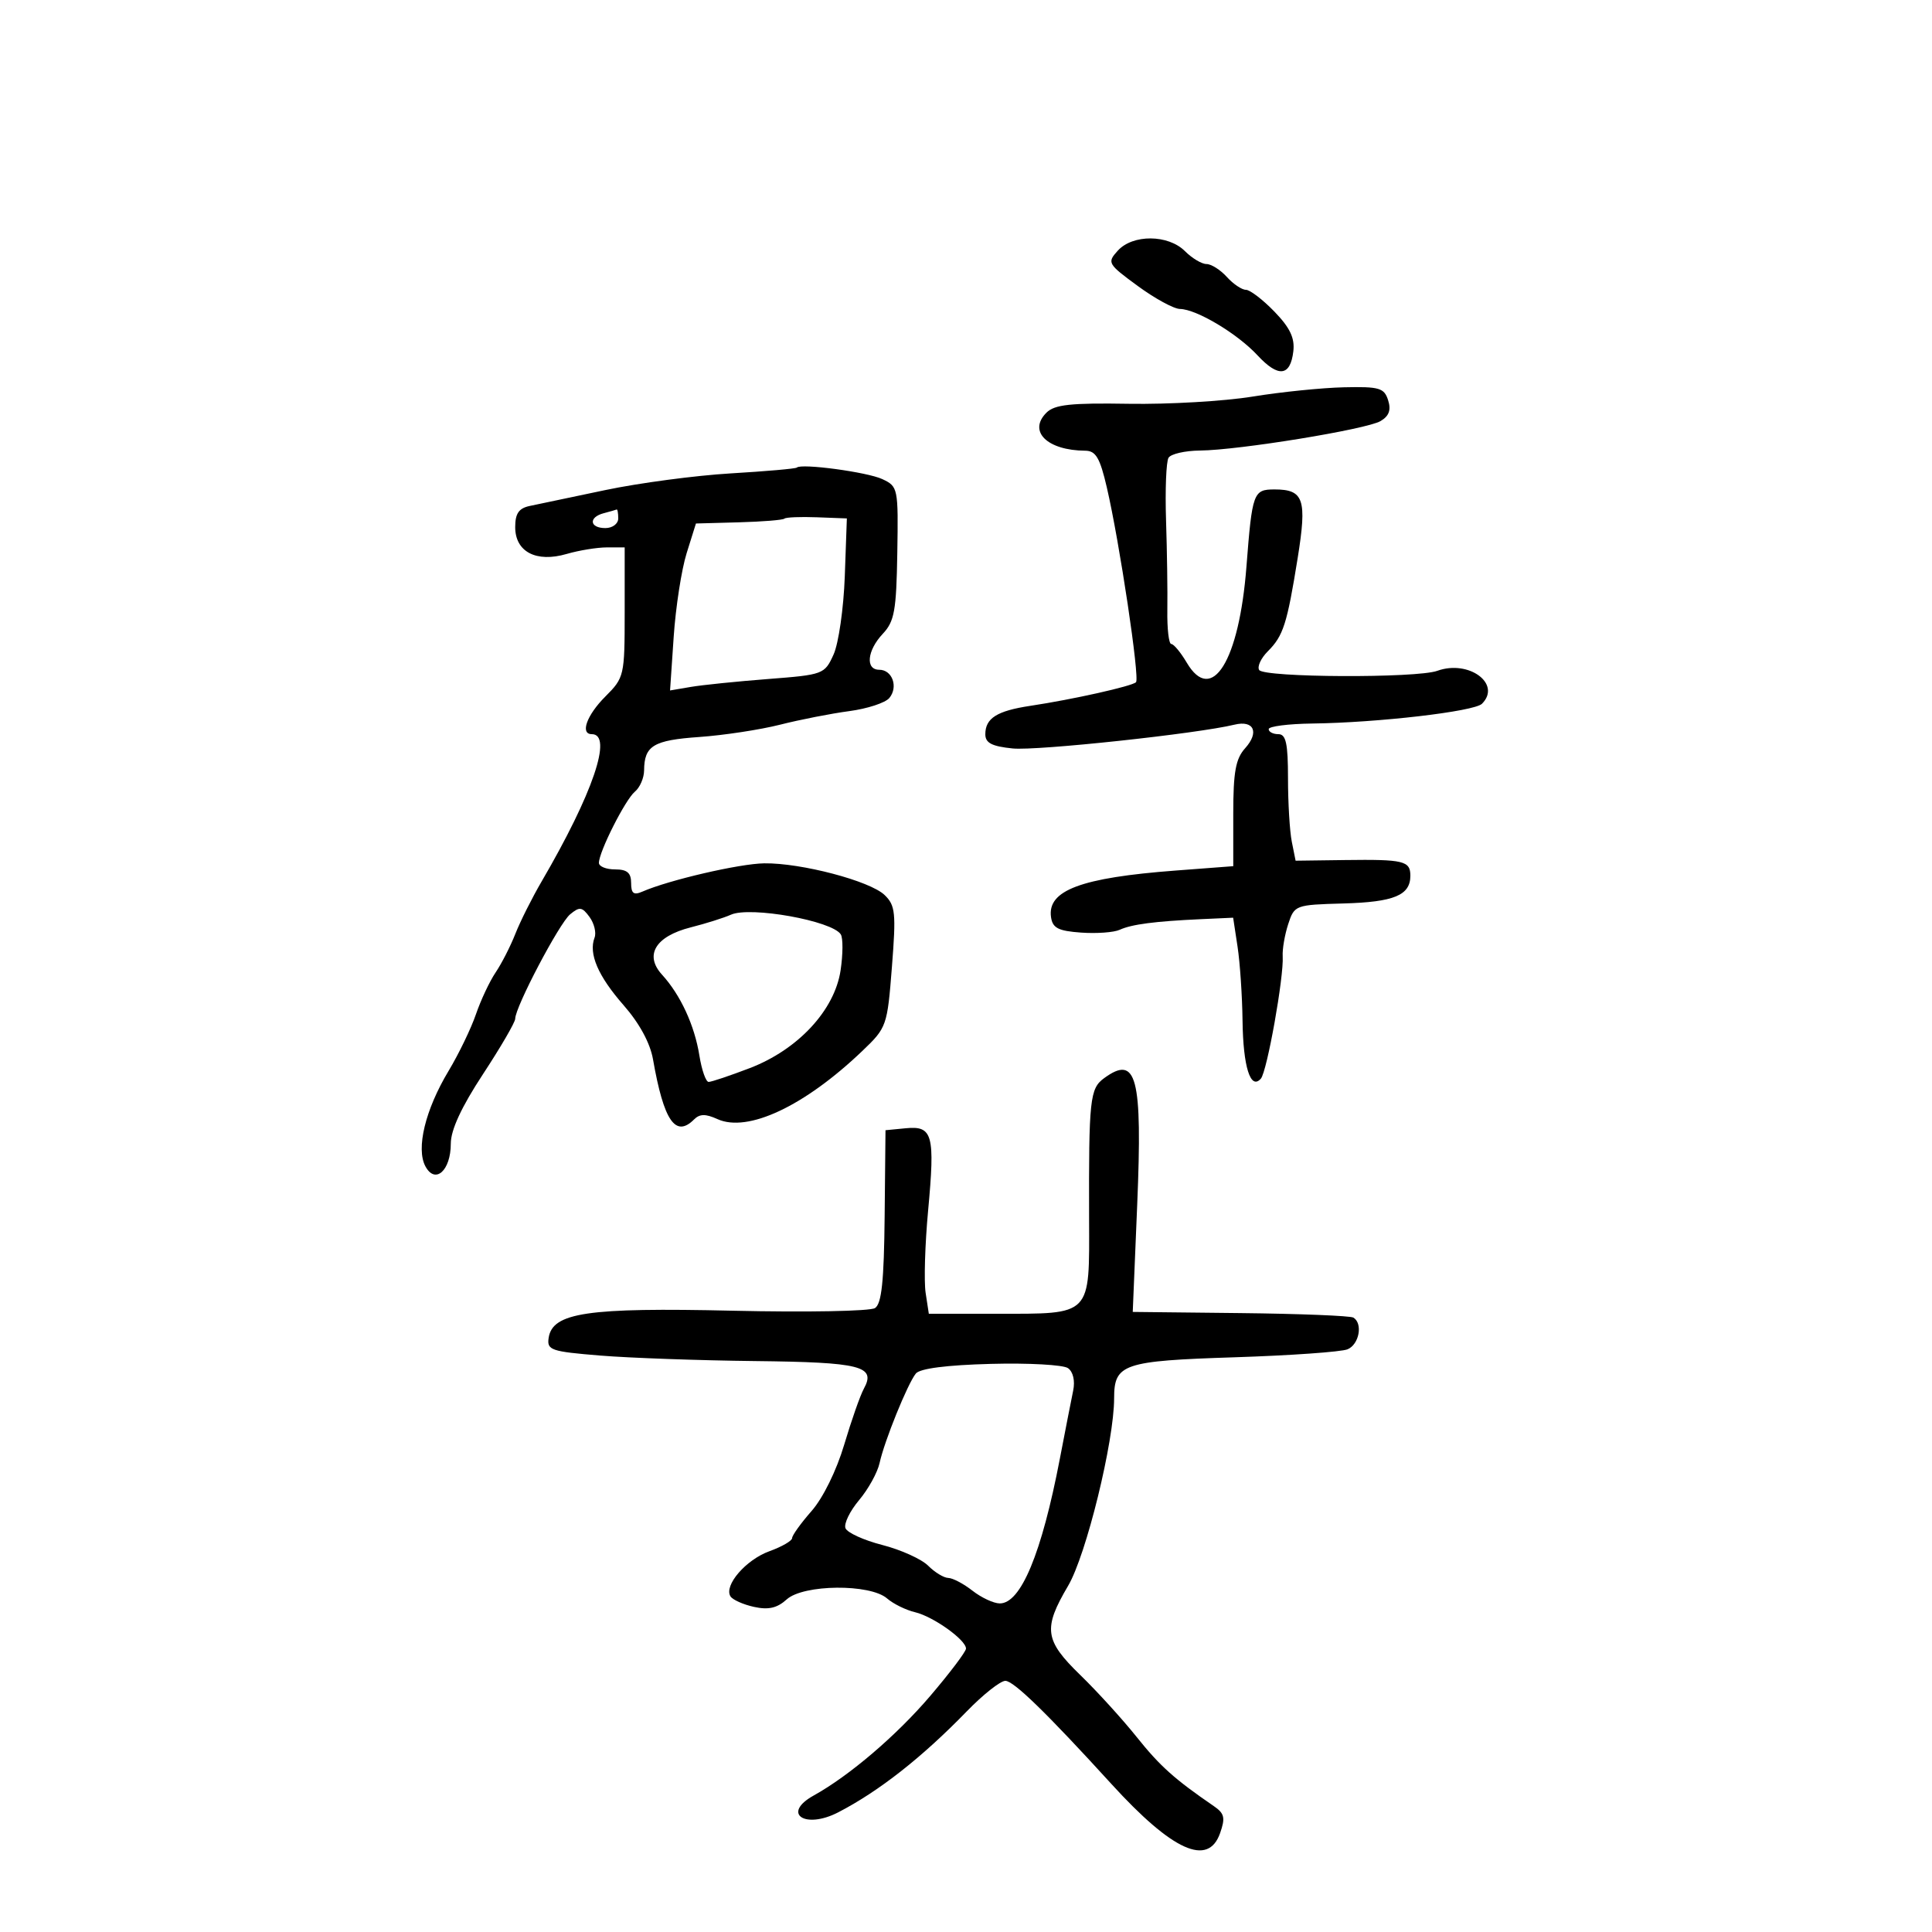 <svg xmlns="http://www.w3.org/2000/svg" width="300" height="300" viewBox="0 0 300 300" version="1.1">
	<path d="M 173.567 38.926 C 171.885 40.785, 171.993 40.977, 176.662 44.401 C 179.323 46.353, 182.274 47.962, 183.220 47.975 C 185.798 48.012, 192.137 51.801, 195.265 55.174 C 198.502 58.665, 200.370 58.456, 200.828 54.551 C 201.071 52.481, 200.307 50.881, 197.882 48.378 C 196.081 46.520, 194.091 45, 193.459 45 C 192.827 45, 191.495 44.100, 190.500 43 C 189.505 41.900, 188.085 41, 187.345 41 C 186.605 41, 185.100 40.100, 184 39 C 181.395 36.395, 175.893 36.356, 173.567 38.926 M 194.500 61.582 C 190.100 62.299, 181.450 62.802, 175.278 62.700 C 166.253 62.551, 163.750 62.821, 162.491 64.080 C 159.588 66.984, 162.613 69.946, 168.523 69.986 C 170.157 69.997, 170.799 71.090, 171.866 75.681 C 173.842 84.180, 177.009 105.324, 176.398 105.935 C 175.780 106.553, 166.550 108.616, 160 109.600 C 154.809 110.380, 153 111.522, 153 114.017 C 153 115.368, 154.011 115.892, 157.250 116.221 C 161.012 116.602, 185.930 113.929, 191.689 112.526 C 194.706 111.791, 195.575 113.705, 193.348 116.179 C 191.870 117.821, 191.500 119.863, 191.500 126.366 L 191.500 134.500 182.500 135.182 C 167.849 136.292, 162.608 138.256, 163.202 142.412 C 163.444 144.106, 164.324 144.559, 167.864 144.813 C 170.265 144.985, 172.965 144.790, 173.864 144.378 C 175.730 143.525, 179.318 143.056, 186.491 142.728 L 191.482 142.500 192.167 147 C 192.544 149.475, 192.892 154.650, 192.941 158.500 C 193.033 165.669, 194.186 169.317, 195.785 167.492 C 196.745 166.395, 199.375 151.663, 199.176 148.500 C 199.107 147.400, 199.492 145.150, 200.031 143.500 C 200.998 140.544, 201.124 140.497, 208.606 140.290 C 216.463 140.072, 219 139.022, 219 135.985 C 219 133.673, 217.973 133.426, 208.840 133.548 L 201.180 133.649 200.590 130.700 C 200.265 129.077, 200 124.656, 200 120.875 C 200 115.431, 199.688 114, 198.500 114 C 197.675 114, 197 113.648, 197 113.218 C 197 112.788, 200.037 112.397, 203.750 112.349 C 214 112.216, 228.920 110.480, 230.120 109.280 C 233.208 106.192, 228.068 102.401, 223.185 104.164 C 219.962 105.328, 196.253 105.218, 195.523 104.036 C 195.195 103.507, 195.799 102.201, 196.865 101.135 C 199.272 98.728, 199.854 96.912, 201.500 86.666 C 202.971 77.516, 202.459 76, 197.897 76 C 194.616 76, 194.437 76.494, 193.546 88 C 192.412 102.656, 188.170 109.483, 184.285 102.906 C 183.341 101.308, 182.257 100, 181.876 100 C 181.494 100, 181.219 97.638, 181.264 94.750 C 181.309 91.862, 181.219 85.599, 181.064 80.831 C 180.909 76.063, 181.083 71.675, 181.450 71.081 C 181.817 70.486, 184.004 69.983, 186.309 69.961 C 192.357 69.905, 212.170 66.675, 214.364 65.387 C 215.691 64.608, 216.032 63.675, 215.547 62.147 C 214.940 60.234, 214.190 60.015, 208.683 60.139 C 205.282 60.216, 198.900 60.865, 194.500 61.582 M 123.726 72.607 C 123.555 72.778, 118.935 73.184, 113.458 73.509 C 107.981 73.834, 99.225 74.999, 94 76.097 C 88.775 77.196, 83.487 78.307, 82.250 78.566 C 80.562 78.920, 80 79.740, 80 81.850 C 80 85.692, 83.265 87.394, 87.993 86.017 C 89.915 85.458, 92.727 85, 94.243 85 L 97 85 97 95.077 C 97 104.940, 96.936 105.217, 94 108.154 C 91.108 111.046, 90.043 114, 91.893 114 C 95.211 114, 92.073 123.218, 84.112 136.857 C 82.621 139.411, 80.783 143.075, 80.026 145 C 79.270 146.925, 77.890 149.625, 76.961 151 C 76.032 152.375, 74.655 155.300, 73.902 157.500 C 73.149 159.700, 71.235 163.661, 69.648 166.303 C 66.040 172.310, 64.577 178.340, 66.056 181.104 C 67.576 183.944, 70 181.779, 70 177.581 C 70 175.455, 71.650 171.894, 75 166.791 C 77.750 162.602, 80 158.735, 80 158.197 C 80 156.376, 86.830 143.386, 88.529 141.976 C 89.995 140.759, 90.390 140.813, 91.540 142.385 C 92.267 143.380, 92.620 144.827, 92.323 145.599 C 91.369 148.087, 92.861 151.560, 96.828 156.083 C 99.287 158.888, 100.956 161.960, 101.400 164.500 C 103.072 174.054, 104.888 176.712, 107.773 173.827 C 108.648 172.952, 109.566 172.937, 111.392 173.769 C 116.106 175.917, 124.924 171.771, 133.913 163.181 C 137.692 159.570, 137.779 159.323, 138.497 150.142 C 139.154 141.752, 139.037 140.599, 137.365 138.982 C 135.105 136.796, 124.406 133.978, 118.669 134.058 C 114.818 134.111, 103.849 136.657, 99.750 138.449 C 98.395 139.041, 98 138.738, 98 137.107 C 98 135.526, 97.376 135, 95.500 135 C 94.125 135, 93 134.545, 93 133.989 C 93 132.272, 97.093 124.168, 98.586 122.928 C 99.364 122.283, 100.007 120.798, 100.015 119.628 C 100.043 115.794, 101.454 114.939, 108.582 114.440 C 112.387 114.173, 118.037 113.312, 121.139 112.527 C 124.240 111.741, 129.070 110.794, 131.871 110.423 C 134.673 110.051, 137.473 109.135, 138.094 108.386 C 139.514 106.676, 138.561 104, 136.531 104 C 134.345 104, 134.640 101.012, 137.082 98.412 C 138.887 96.492, 139.187 94.818, 139.332 85.879 C 139.496 75.781, 139.447 75.538, 137 74.394 C 134.663 73.301, 124.412 71.922, 123.726 72.607 M 93.750 79.689 C 91.354 80.315, 91.537 82, 94 82 C 95.111 82, 96 81.333, 96 80.500 C 96 79.675, 95.888 79.052, 95.750 79.116 C 95.612 79.180, 94.713 79.438, 93.750 79.689 M 121.800 80.534 C 121.587 80.747, 118.409 81.004, 114.739 81.105 L 108.065 81.288 106.622 85.894 C 105.828 88.427, 104.924 94.261, 104.612 98.857 L 104.046 107.214 107.273 106.664 C 109.048 106.361, 114.442 105.810, 119.260 105.438 C 127.854 104.775, 128.046 104.703, 129.437 101.631 C 130.217 99.909, 131 94.450, 131.178 89.500 L 131.500 80.500 126.844 80.323 C 124.282 80.226, 122.013 80.321, 121.800 80.534 M 113.500 142.033 C 112.400 142.525, 109.595 143.409, 107.267 143.998 C 101.790 145.382, 100.016 148.299, 102.797 151.344 C 105.665 154.484, 107.850 159.212, 108.599 163.895 C 108.960 166.153, 109.608 168, 110.039 168 C 110.470 168, 113.337 167.037, 116.412 165.861 C 123.910 162.992, 129.596 156.874, 130.526 150.677 C 130.900 148.183, 130.915 145.672, 130.561 145.098 C 129.254 142.984, 116.499 140.693, 113.500 142.033 M 171.441 167.421 C 169.233 169.038, 169.059 170.667, 169.113 189.175 C 169.157 204.490, 169.634 204, 154.679 204 L 144.227 204 143.731 200.750 C 143.459 198.963, 143.630 193.236, 144.113 188.024 C 145.210 176.187, 144.834 174.789, 140.665 175.193 L 137.500 175.500 137.367 188.868 C 137.267 198.965, 136.900 202.453, 135.867 203.119 C 135.115 203.605, 125.195 203.789, 113.823 203.528 C 91.216 203.010, 85.780 203.812, 85.193 207.751 C 84.910 209.646, 85.550 209.865, 93.193 210.490 C 97.762 210.864, 108.570 211.249, 117.210 211.345 C 133.713 211.529, 136.063 212.124, 134.141 215.632 C 133.578 216.659, 132.202 220.578, 131.083 224.340 C 129.892 228.346, 127.796 232.607, 126.025 234.625 C 124.361 236.519, 123 238.414, 123 238.834 C 123 239.254, 121.414 240.172, 119.475 240.873 C 115.826 242.192, 112.378 246.185, 113.425 247.879 C 113.754 248.411, 115.398 249.148, 117.079 249.517 C 119.326 250.011, 120.670 249.703, 122.160 248.355 C 124.757 246.005, 135.099 245.907, 137.746 248.207 C 138.711 249.045, 140.664 250.007, 142.088 250.344 C 144.918 251.014, 150 254.642, 150 255.993 C 150 256.459, 147.482 259.790, 144.404 263.395 C 139.194 269.498, 131.889 275.734, 126.352 278.805 C 121.323 281.594, 124.973 284.099, 130.160 281.417 C 136.488 278.145, 143.169 272.897, 150.108 265.750 C 152.644 263.137, 155.345 261, 156.110 261 C 157.399 261, 162.501 265.962, 172.584 277.021 C 182.060 287.414, 187.600 289.921, 189.453 284.653 C 190.293 282.263, 190.137 281.587, 188.477 280.449 C 182.369 276.260, 180.116 274.240, 176.500 269.716 C 174.300 266.964, 170.365 262.639, 167.755 260.106 C 162.187 254.700, 161.939 252.888, 165.857 246.242 C 168.666 241.478, 173 223.811, 173 217.123 C 173 211.787, 174.384 211.315, 191.688 210.759 C 200.384 210.479, 208.287 209.921, 209.250 209.518 C 211.052 208.764, 211.652 205.521, 210.159 204.598 C 209.696 204.312, 201.797 203.996, 192.605 203.896 L 175.892 203.714 176.585 187.051 C 177.411 167.186, 176.502 163.716, 171.441 167.421 M 153.845 211.783 C 146.991 211.965, 142.841 212.500, 142.210 213.283 C 140.927 214.876, 137.326 223.764, 136.583 227.173 C 136.263 228.643, 134.830 231.237, 133.399 232.938 C 131.968 234.638, 131.016 236.600, 131.283 237.296 C 131.551 237.993, 134.127 239.167, 137.009 239.906 C 139.891 240.644, 143.093 242.093, 144.124 243.124 C 145.156 244.156, 146.563 245.010, 147.250 245.022 C 147.938 245.034, 149.625 245.924, 151 247 C 152.375 248.076, 154.277 248.966, 155.227 248.978 C 158.511 249.020, 161.748 241.238, 164.575 226.500 C 165.420 222.100, 166.349 217.349, 166.640 215.943 C 166.958 214.409, 166.636 213.009, 165.835 212.443 C 165.101 211.924, 159.705 211.627, 153.845 211.783" stroke="none" fill="black" fill-rule="evenodd"/>
</svg>